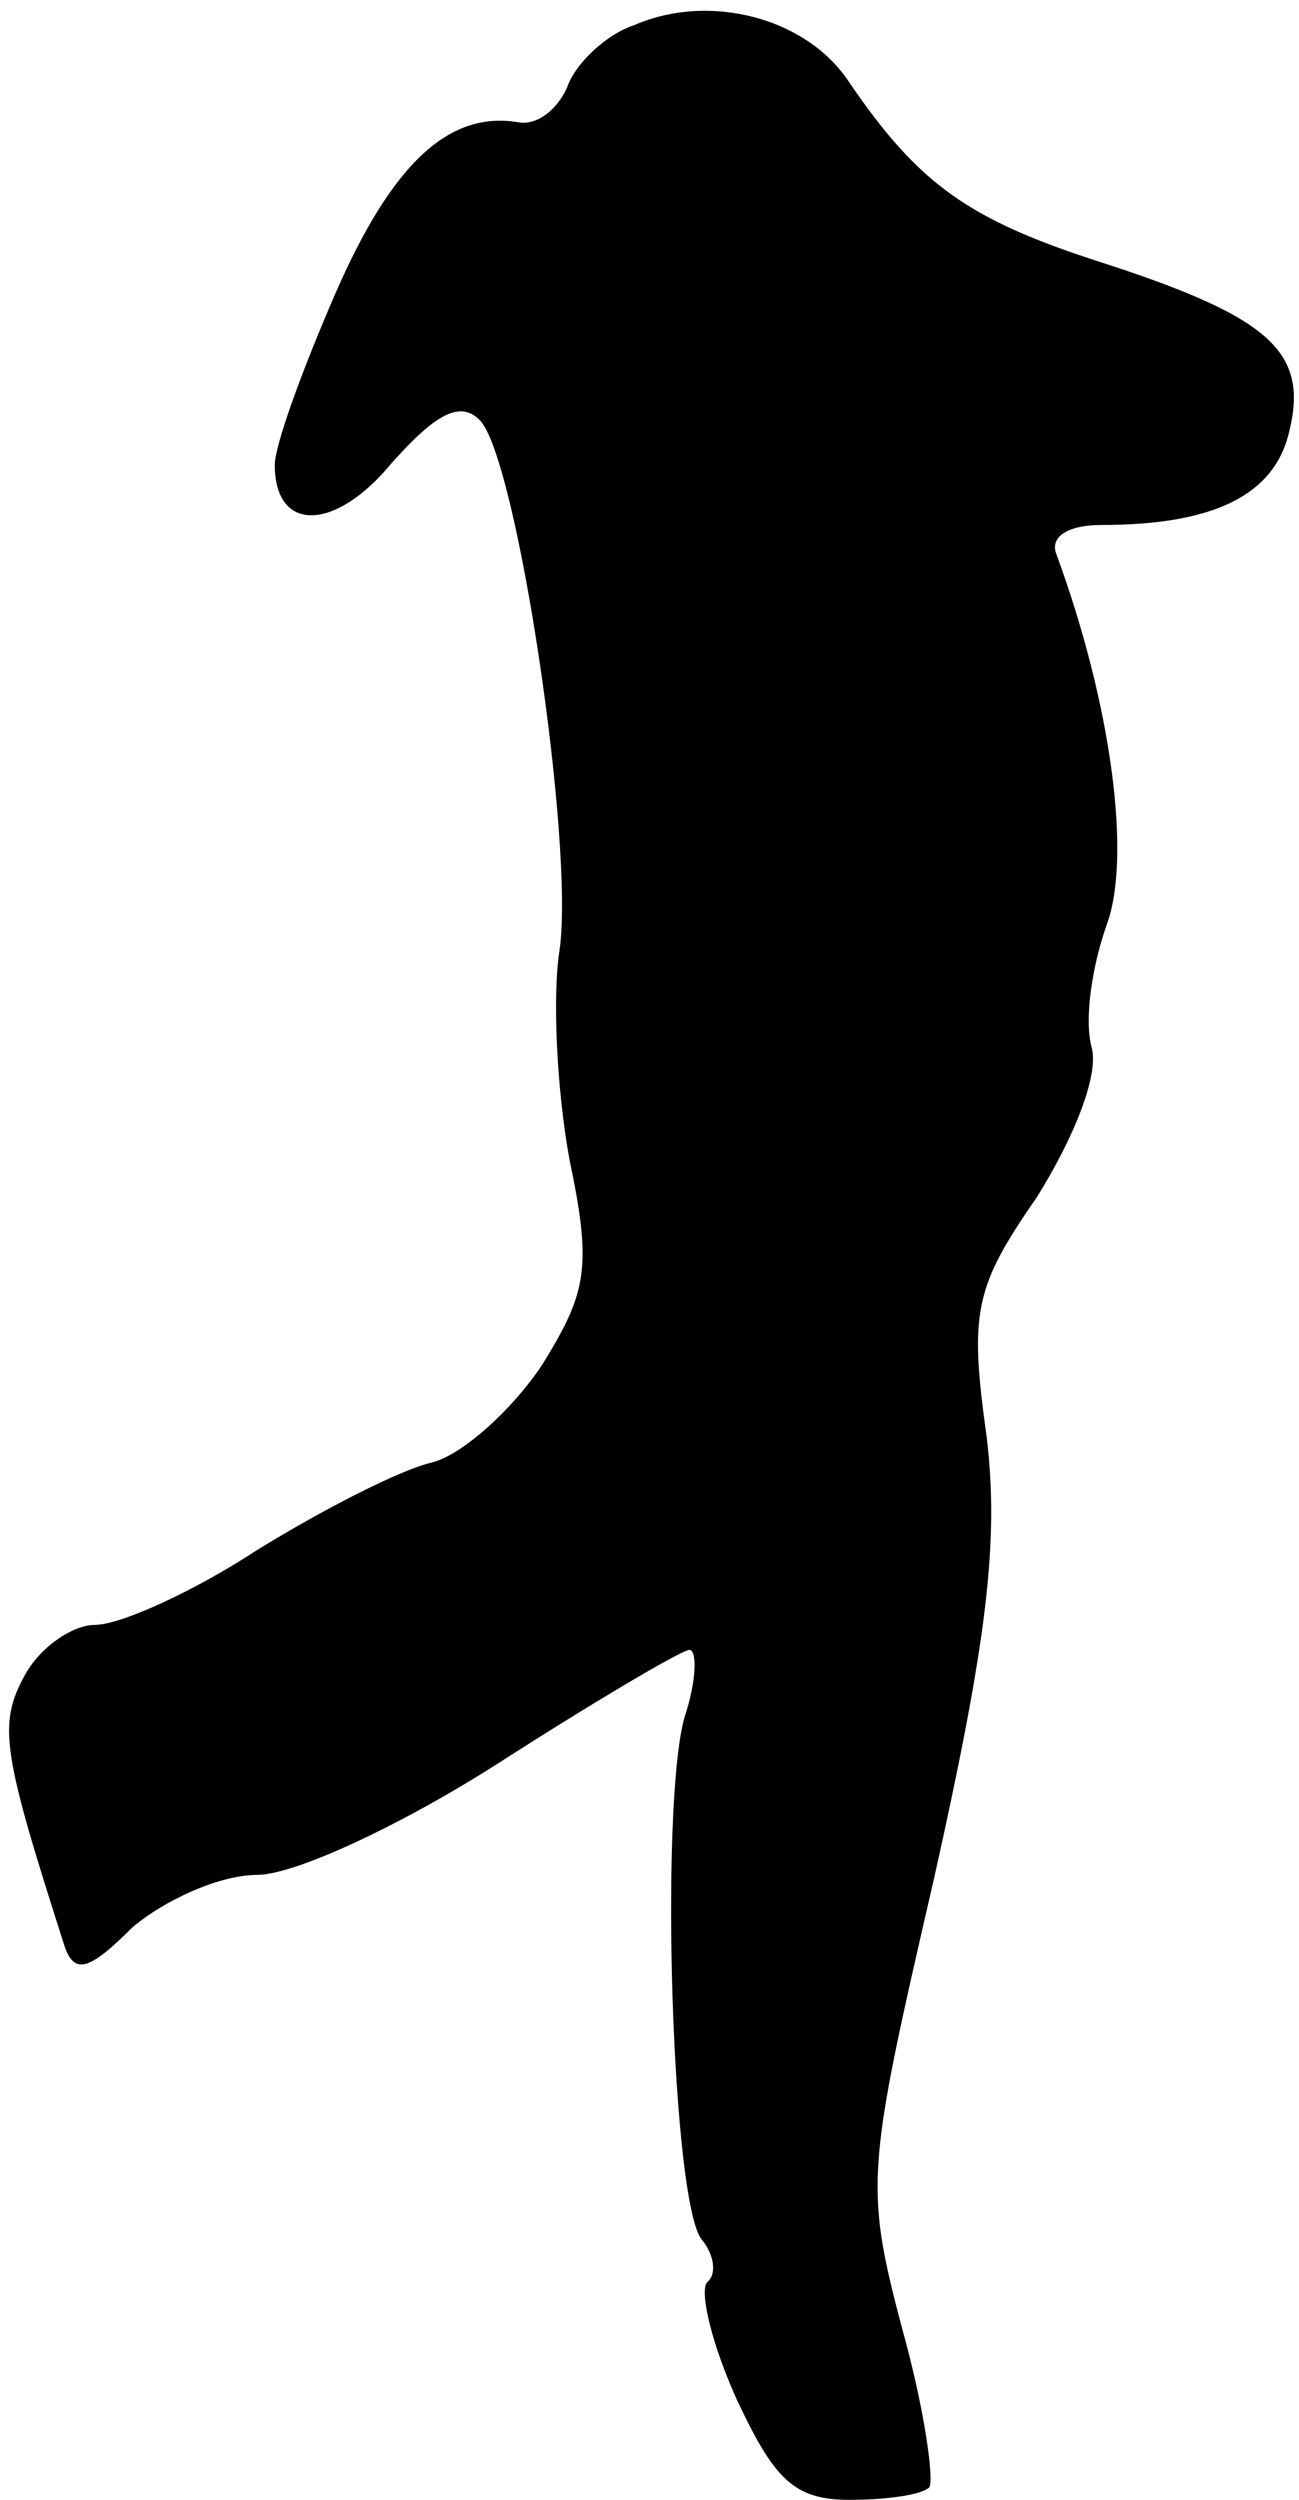<?xml version="1.0" standalone="no"?>
<!DOCTYPE svg PUBLIC "-//W3C//DTD SVG 20010904//EN"
 "http://www.w3.org/TR/2001/REC-SVG-20010904/DTD/svg10.dtd">
<svg version="1.0" xmlns="http://www.w3.org/2000/svg"
 width="52pt" height="100pt" viewBox="0 0 52 100"
 preserveAspectRatio="xMidYMid meet">
<g transform="translate(0,100) scale(0.1,-0.1)"
fill="#000000" stroke="none">
<path fill="#000000" stroke="none" d="M254 990 c-12 -4 -24 -16 -27 -25 -4
-9 -12 -15 -19 -14 -28 5 -51 -16 -74 -69 -13 -30 -24 -60 -24 -68 0 -27 24
-27 47 1 17 19 27 25 35 17 15 -15 38 -170 32 -212 -3 -19 -1 -57 4 -84 9 -43
7 -53 -11 -82 -12 -18 -32 -36 -44 -39 -13 -3 -44 -19 -70 -35 -26 -17 -55
-30 -65 -30 -9 0 -22 -9 -28 -20 -11 -20 -9 -31 16 -109 4 -11 10 -9 27 8 13
11 35 21 50 21 15 0 58 20 97 45 39 25 73 45 76 45 3 0 3 -12 -2 -27 -10 -36
-5 -195 7 -209 5 -6 6 -14 2 -17 -3 -4 2 -25 12 -47 15 -32 23 -40 45 -40 15
0 29 2 32 5 2 3 -2 32 -11 64 -15 57 -14 63 13 180 21 94 26 134 21 176 -7 50
-5 60 20 96 15 24 25 49 22 60 -3 11 0 32 6 49 10 27 2 88 -20 148 -3 7 4 12
18 12 45 0 69 12 75 37 8 32 -7 46 -75 68 -53 17 -73 31 -101 72 -17 26 -56
36 -86 23z"/>
</g>
</svg>
